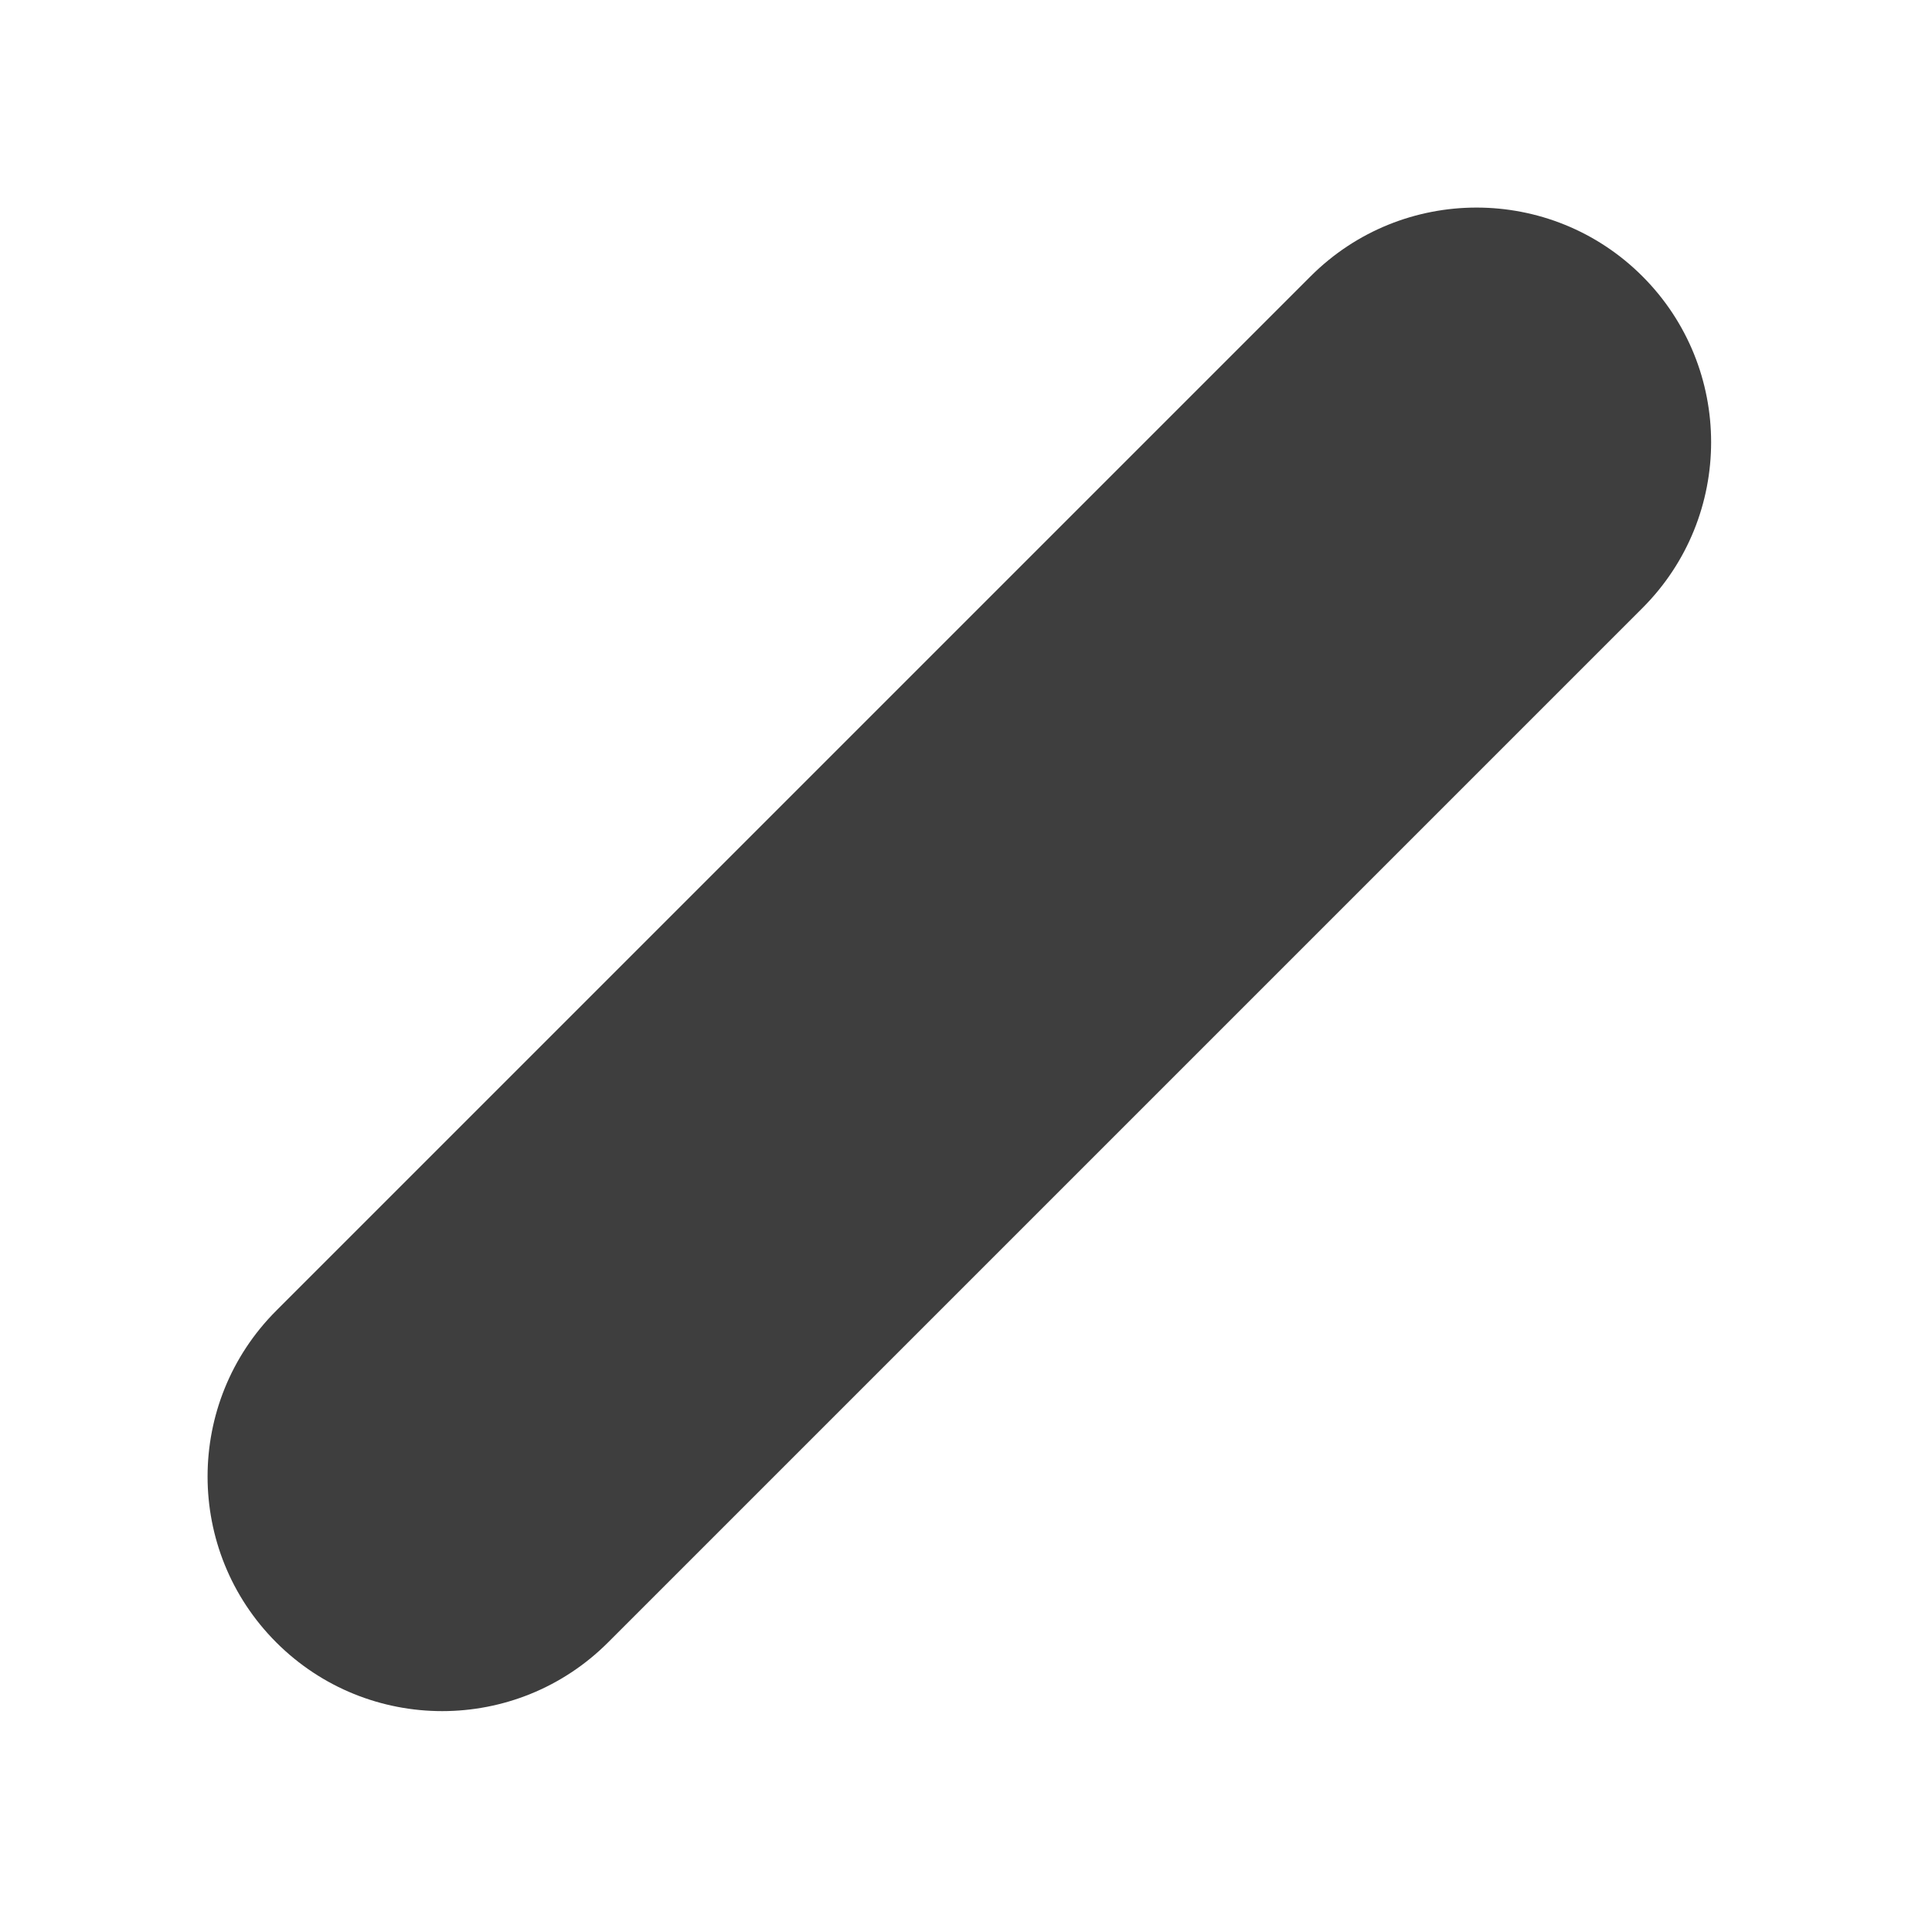<svg width="70" height="70" viewBox="0 0 70 70" fill="none" xmlns="http://www.w3.org/2000/svg">
<path d="M10.01 59.508C6.691 56.188 6.691 50.806 10.01 47.487L47.487 10.01C50.806 6.691 56.188 6.691 59.508 10.01C62.827 13.33 62.827 18.712 59.508 22.031L22.031 59.508C18.712 62.827 13.33 62.827 10.01 59.508Z" fill="url(#paint0_radial_8601_465182)"/>
<defs>
<radialGradient id="paint0_radial_8601_465182" cx="0" cy="0" r="1" gradientUnits="userSpaceOnUse" gradientTransform="translate(30 30) rotate(-46.469) scale(41.379 6.728)">
<stop stop-color="#A4A4A4"/>
<stop offset="0" stop-color="#3E3E3E"/>
</radialGradient>
</defs>
</svg>
